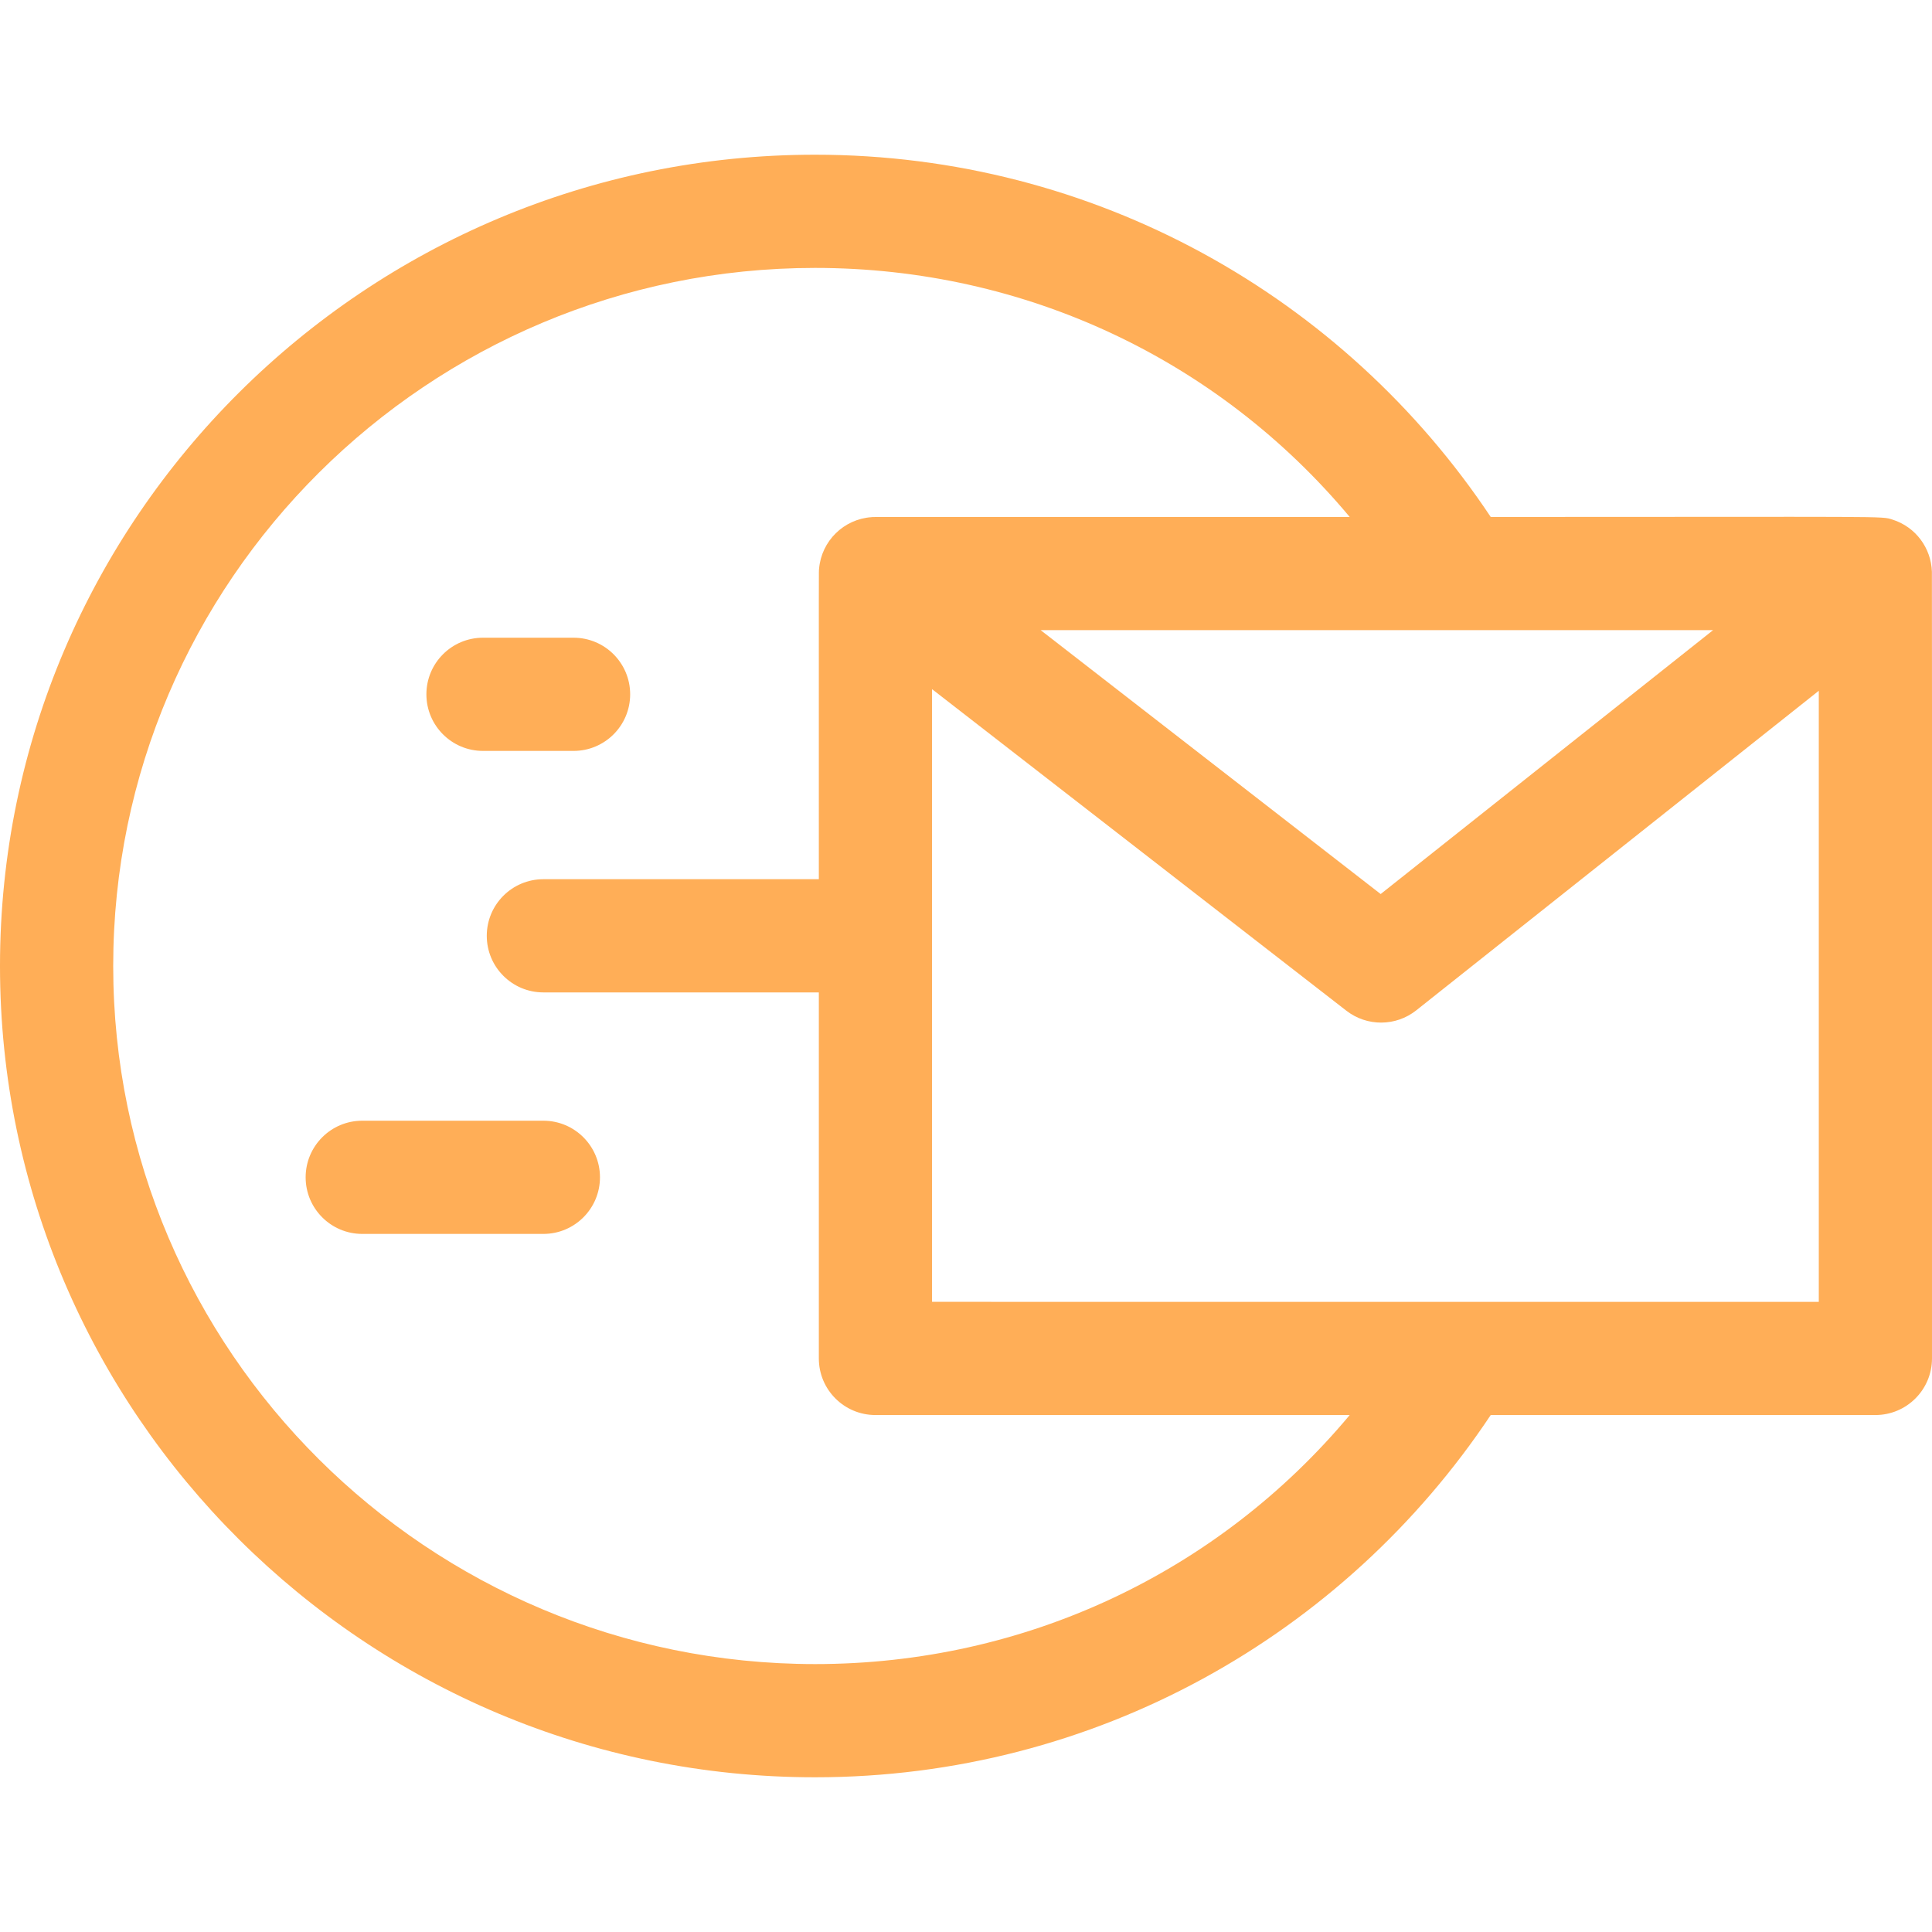 <?xml version="1.0"?>
<svg xmlns="http://www.w3.org/2000/svg" id="Capa_1" enable-background="new 0 0 512.002 512.002" height="512px" viewBox="0 0 512.002 512.002" width="512px" class=""><g><g><path d="m511.976 151.535c-.192-6.29-4.298-11.897-10.46-13.839-3.077-.971.325-.695-106.458-.695-38.886-58.399-104.947-96-179.059-96-119.103 0-216 96.449-216 215s96.897 215 216 215c74.174 0 140.209-37.655 179.059-96h101.942c8.284 0 15-6.716 15-15 0-182.611.013-207.28-.024-208.466zm-57.995 15.466-88.086 69.931-90.104-69.931zm-237.981 274c-102.561 0-186-82.991-186-185s83.439-185 186-185c55.593 0 106.807 24.254 141.692 66-134.475 0-125.565-.029-126.727.052-7.349.504-13.27 6.304-13.9 13.656-.095 1.111-.065-5.316-.065 82.291h-73c-8.284 0-15 6.716-15 15s6.716 15 15 15h73v97c0 8.284 6.716 15 15 15h125.692c-34.885 41.747-86.099 66.001-141.692 66.001zm31-96v-162.371l109.803 85.22c5.45 4.231 13.101 4.203 18.523-.102l106.674-84.686v161.939z" data-original="#000000" class="active-path" data-old_color="#000000" fill="#FFAE57"/><path d="m128 199.001h24c8.284 0 15-6.716 15-15s-6.716-15-15-15h-24c-8.284 0-15 6.716-15 15s6.716 15 15 15z" data-original="#000000" class="active-path" data-old_color="#000000" fill="#FFAE57"/><path d="m144 297.001h-48c-8.284 0-15 6.716-15 15s6.716 15 15 15h48c8.284 0 15-6.716 15-15s-6.716-15-15-15z" data-original="#000000" class="active-path" data-old_color="#000000" fill="#FFAE57"/></g></g> </svg>
